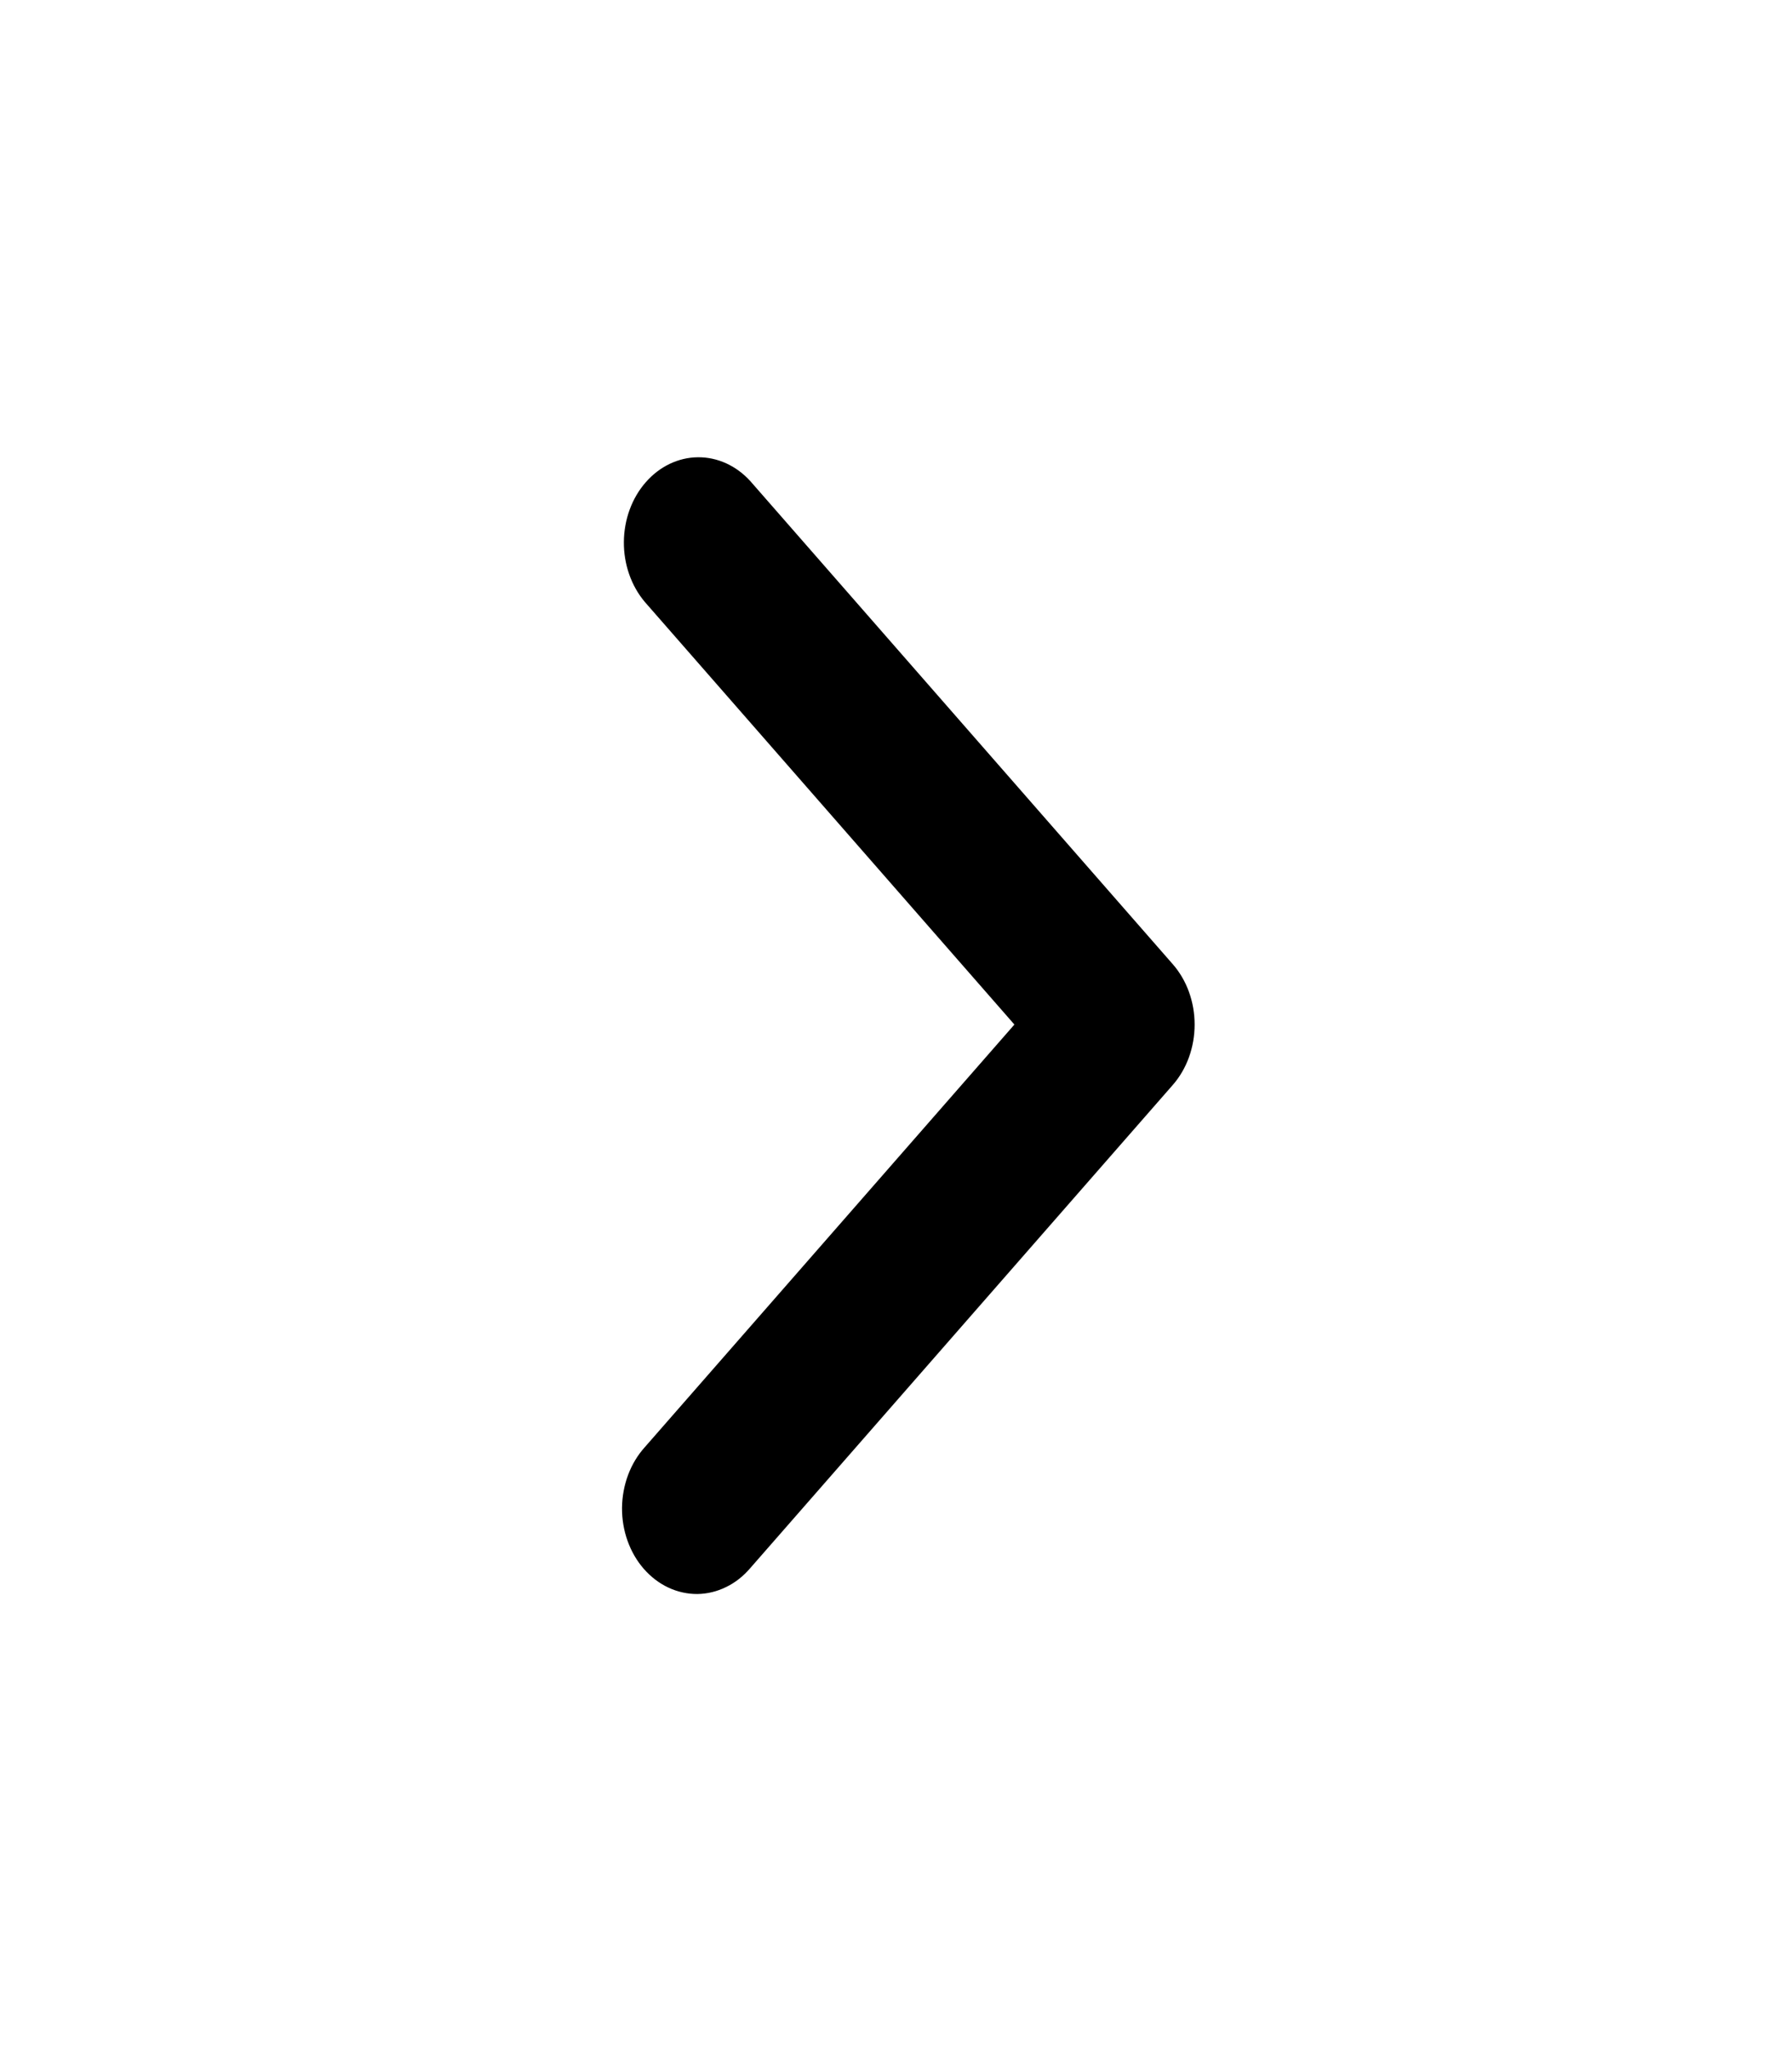 <svg width="28" height="32" viewBox="0 0 28 32" fill="none" xmlns="http://www.w3.org/2000/svg">
<path fill-rule="evenodd" clip-rule="evenodd" d="M18.325 15.058C18.544 15.308 18.666 15.647 18.666 16C18.666 16.354 18.544 16.693 18.325 16.943L11.725 24.486C11.617 24.613 11.489 24.715 11.346 24.784C11.204 24.854 11.051 24.891 10.896 24.893C10.741 24.894 10.588 24.86 10.444 24.793C10.301 24.726 10.171 24.627 10.061 24.502C9.951 24.377 9.865 24.228 9.806 24.064C9.747 23.9 9.718 23.725 9.719 23.548C9.721 23.371 9.753 23.196 9.814 23.033C9.875 22.87 9.964 22.723 10.075 22.6L15.85 16L10.075 9.4C9.863 9.149 9.745 8.812 9.748 8.462C9.751 8.113 9.873 7.778 10.09 7.531C10.306 7.284 10.598 7.144 10.904 7.141C11.21 7.138 11.505 7.272 11.725 7.515L18.325 15.058Z" fill="black"/>
</svg>
